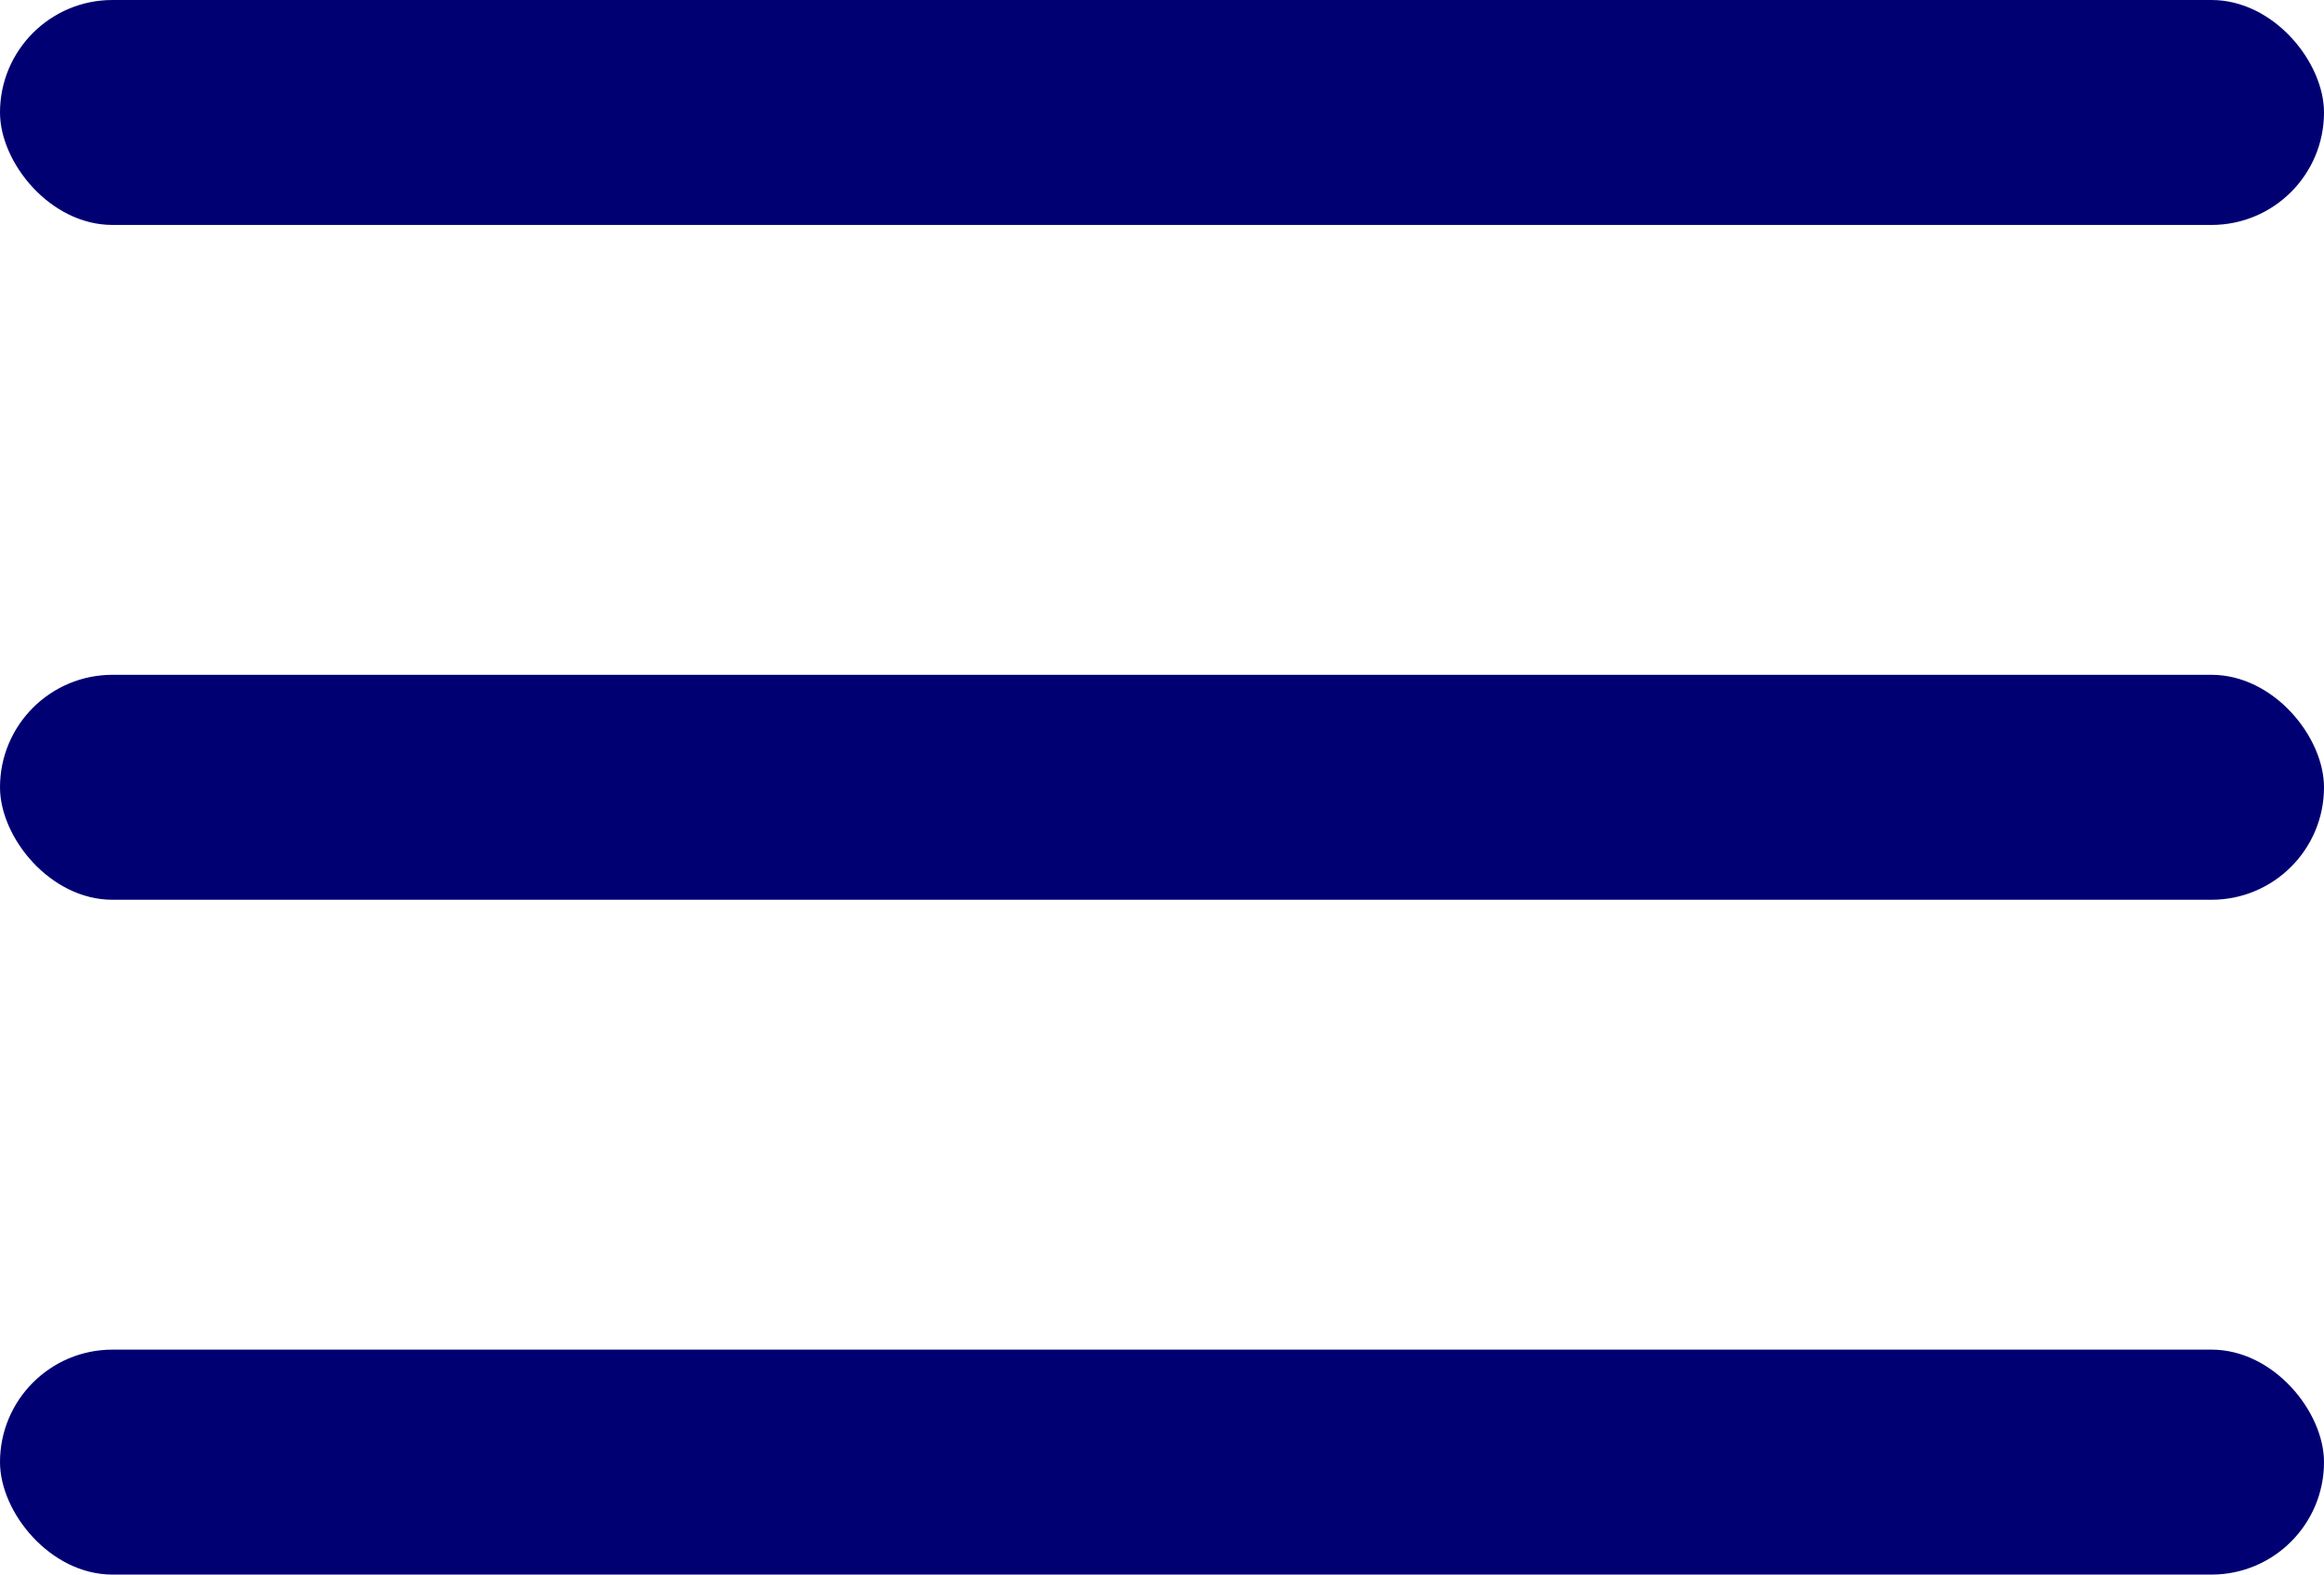 <svg width="31px" height="21px" viewBox="0 0 31 21" version="1.1" xmlns="http://www.w3.org/2000/svg">
    <g stroke="none" stroke-width="1" fill="none" fill-rule="evenodd">
        <g transform="translate(-328, -29)" fill="#000072">
            <g transform="translate(-591, -240)">
                <g transform="translate(919, 269)">
                    <rect x="0" y="0" width="31" height="3" rx="1.5"></rect>
                    <rect x="0" y="9" width="31" height="3" rx="1.5"></rect>
                    <rect x="0" y="18" width="31" height="3" rx="1.5"></rect>
                </g>
            </g>
        </g>
    </g>
</svg>